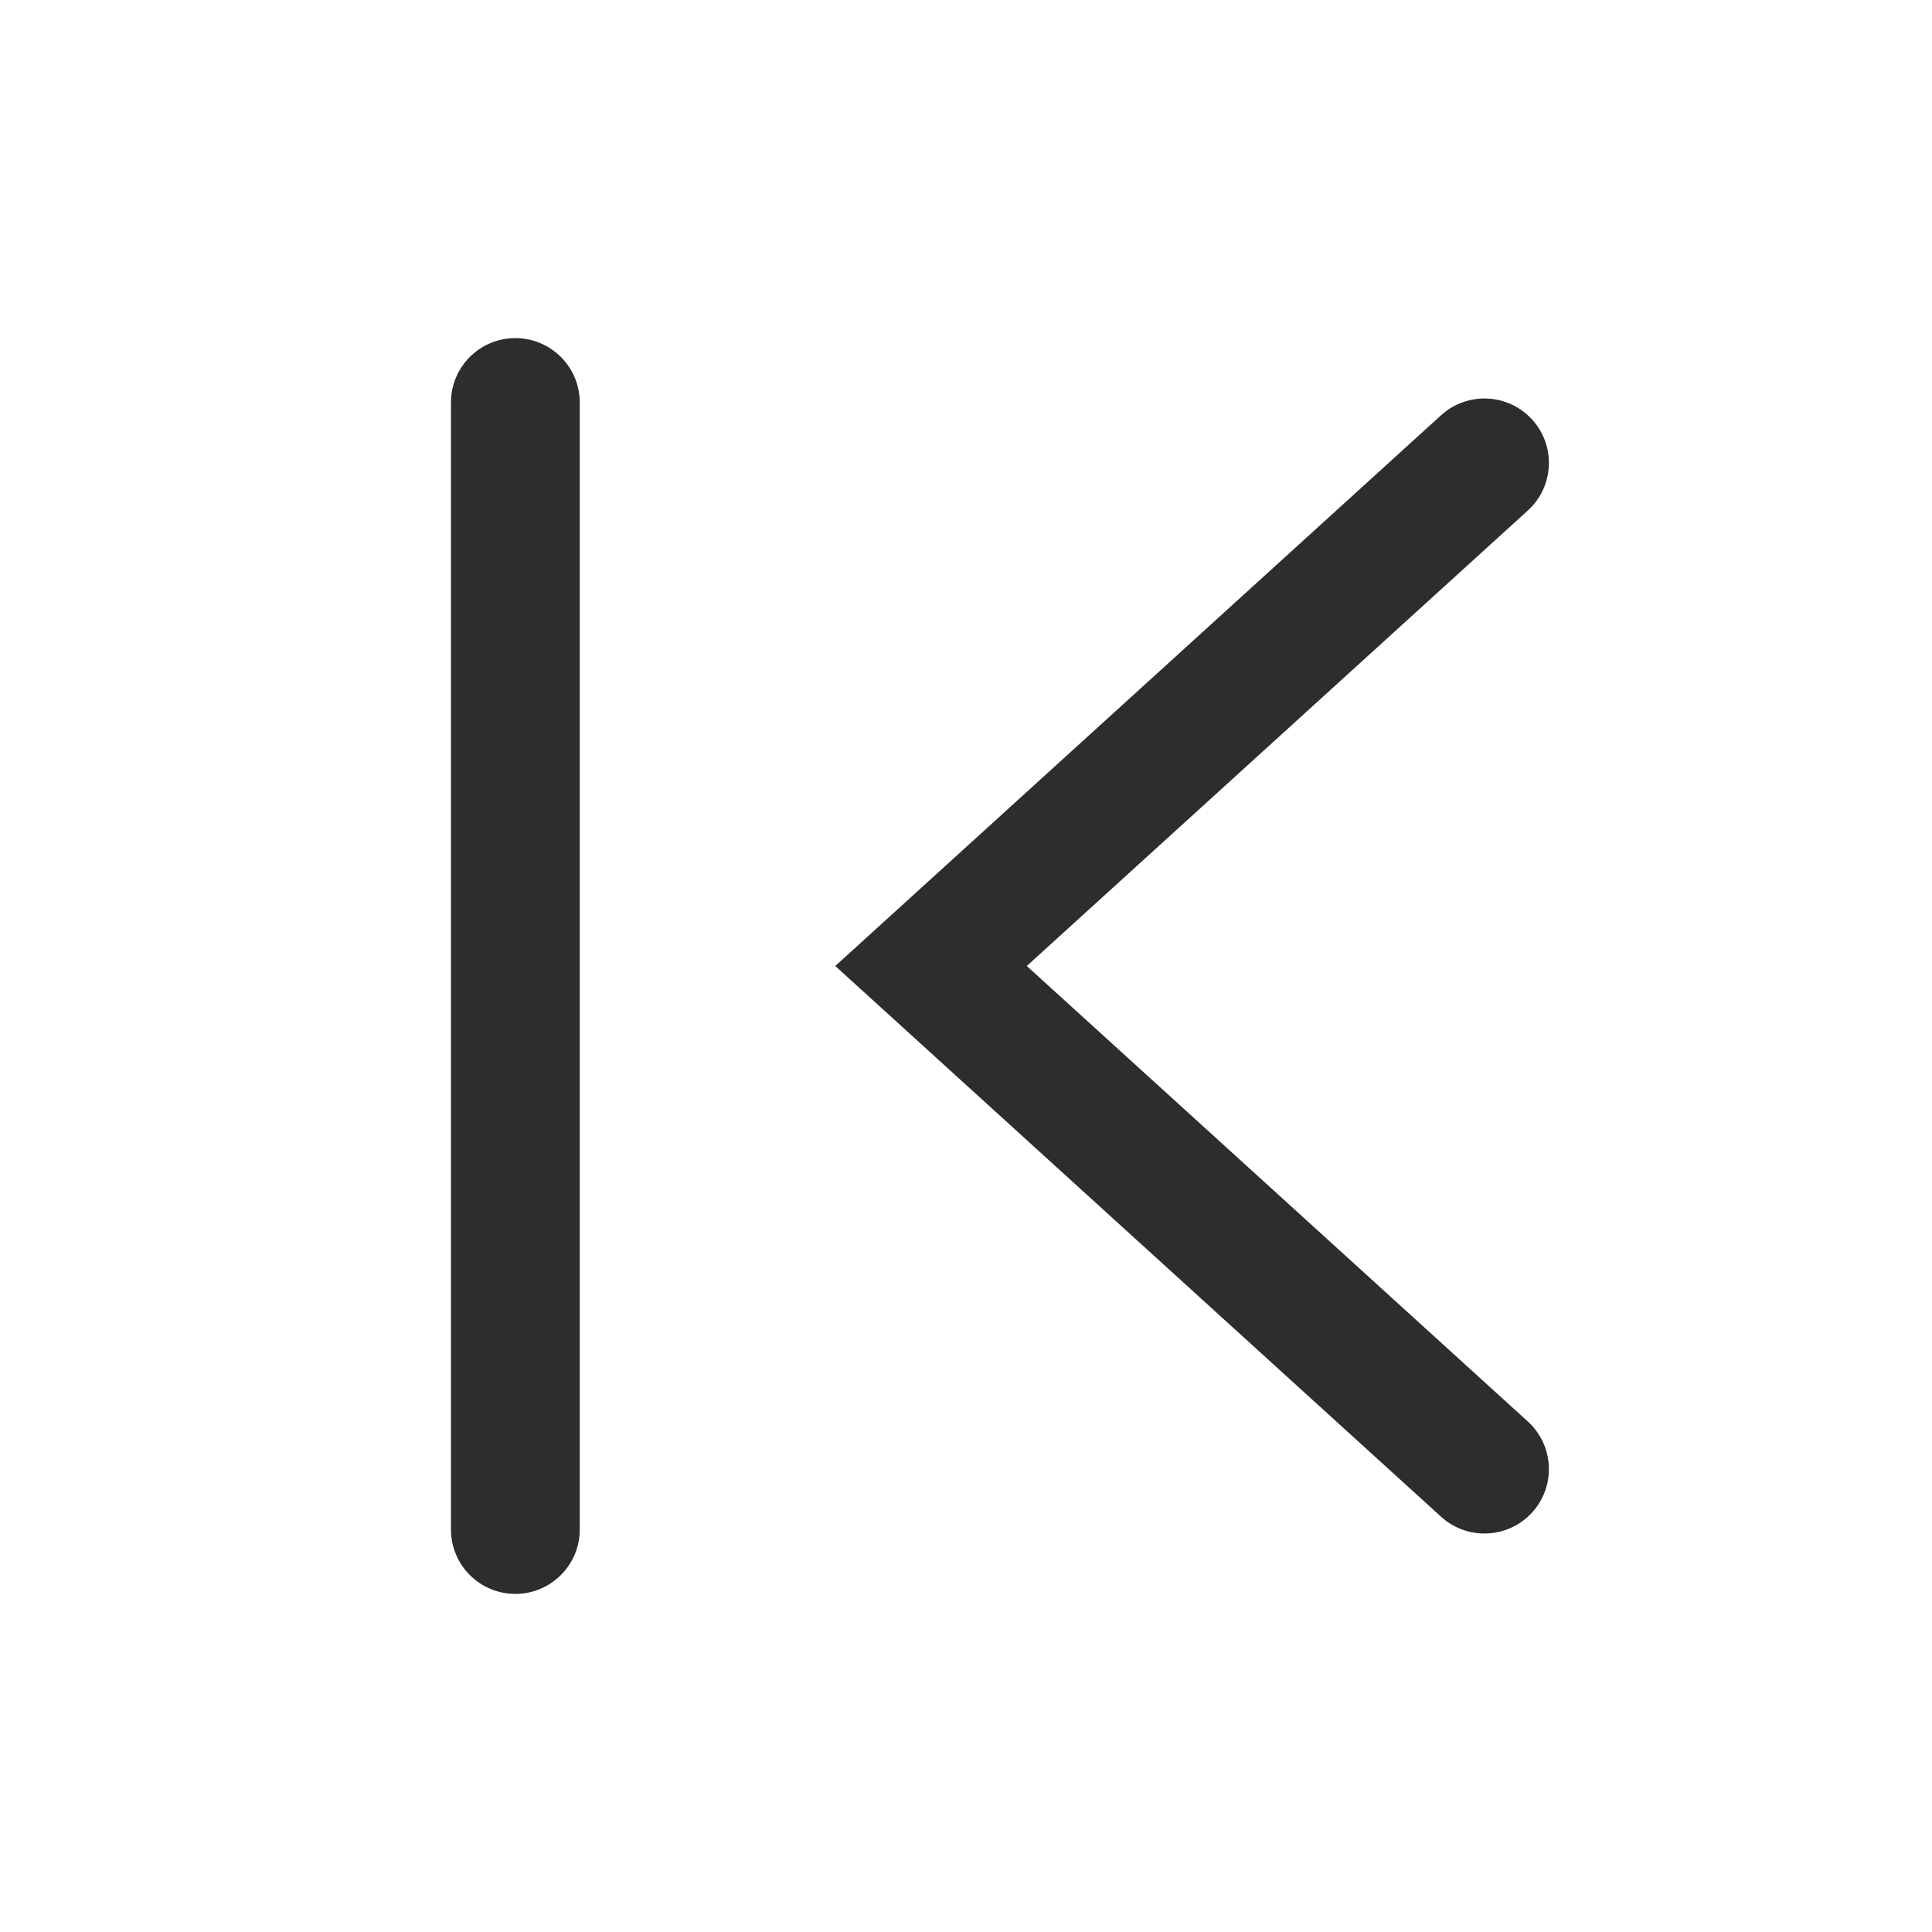 <svg width="24" height="24" viewBox="0 0 24 24" fill="none" xmlns="http://www.w3.org/2000/svg">
<path fill-rule="evenodd" clip-rule="evenodd" d="M7.202 5C7.202 4.558 6.843 4.2 6.402 4.2C5.96 4.2 5.602 4.558 5.602 5V19C5.602 19.442 5.96 19.8 6.402 19.8C6.843 19.8 7.202 19.442 7.202 19V5ZM18.979 6.342C19.306 6.045 19.33 5.539 19.033 5.212C18.735 4.885 18.229 4.861 17.902 5.158L10.376 12L17.902 18.842C18.229 19.139 18.735 19.115 19.033 18.788C19.33 18.461 19.306 17.956 18.979 17.658L12.755 12L18.979 6.342Z" fill="#2D2D2D"/>
</svg>
